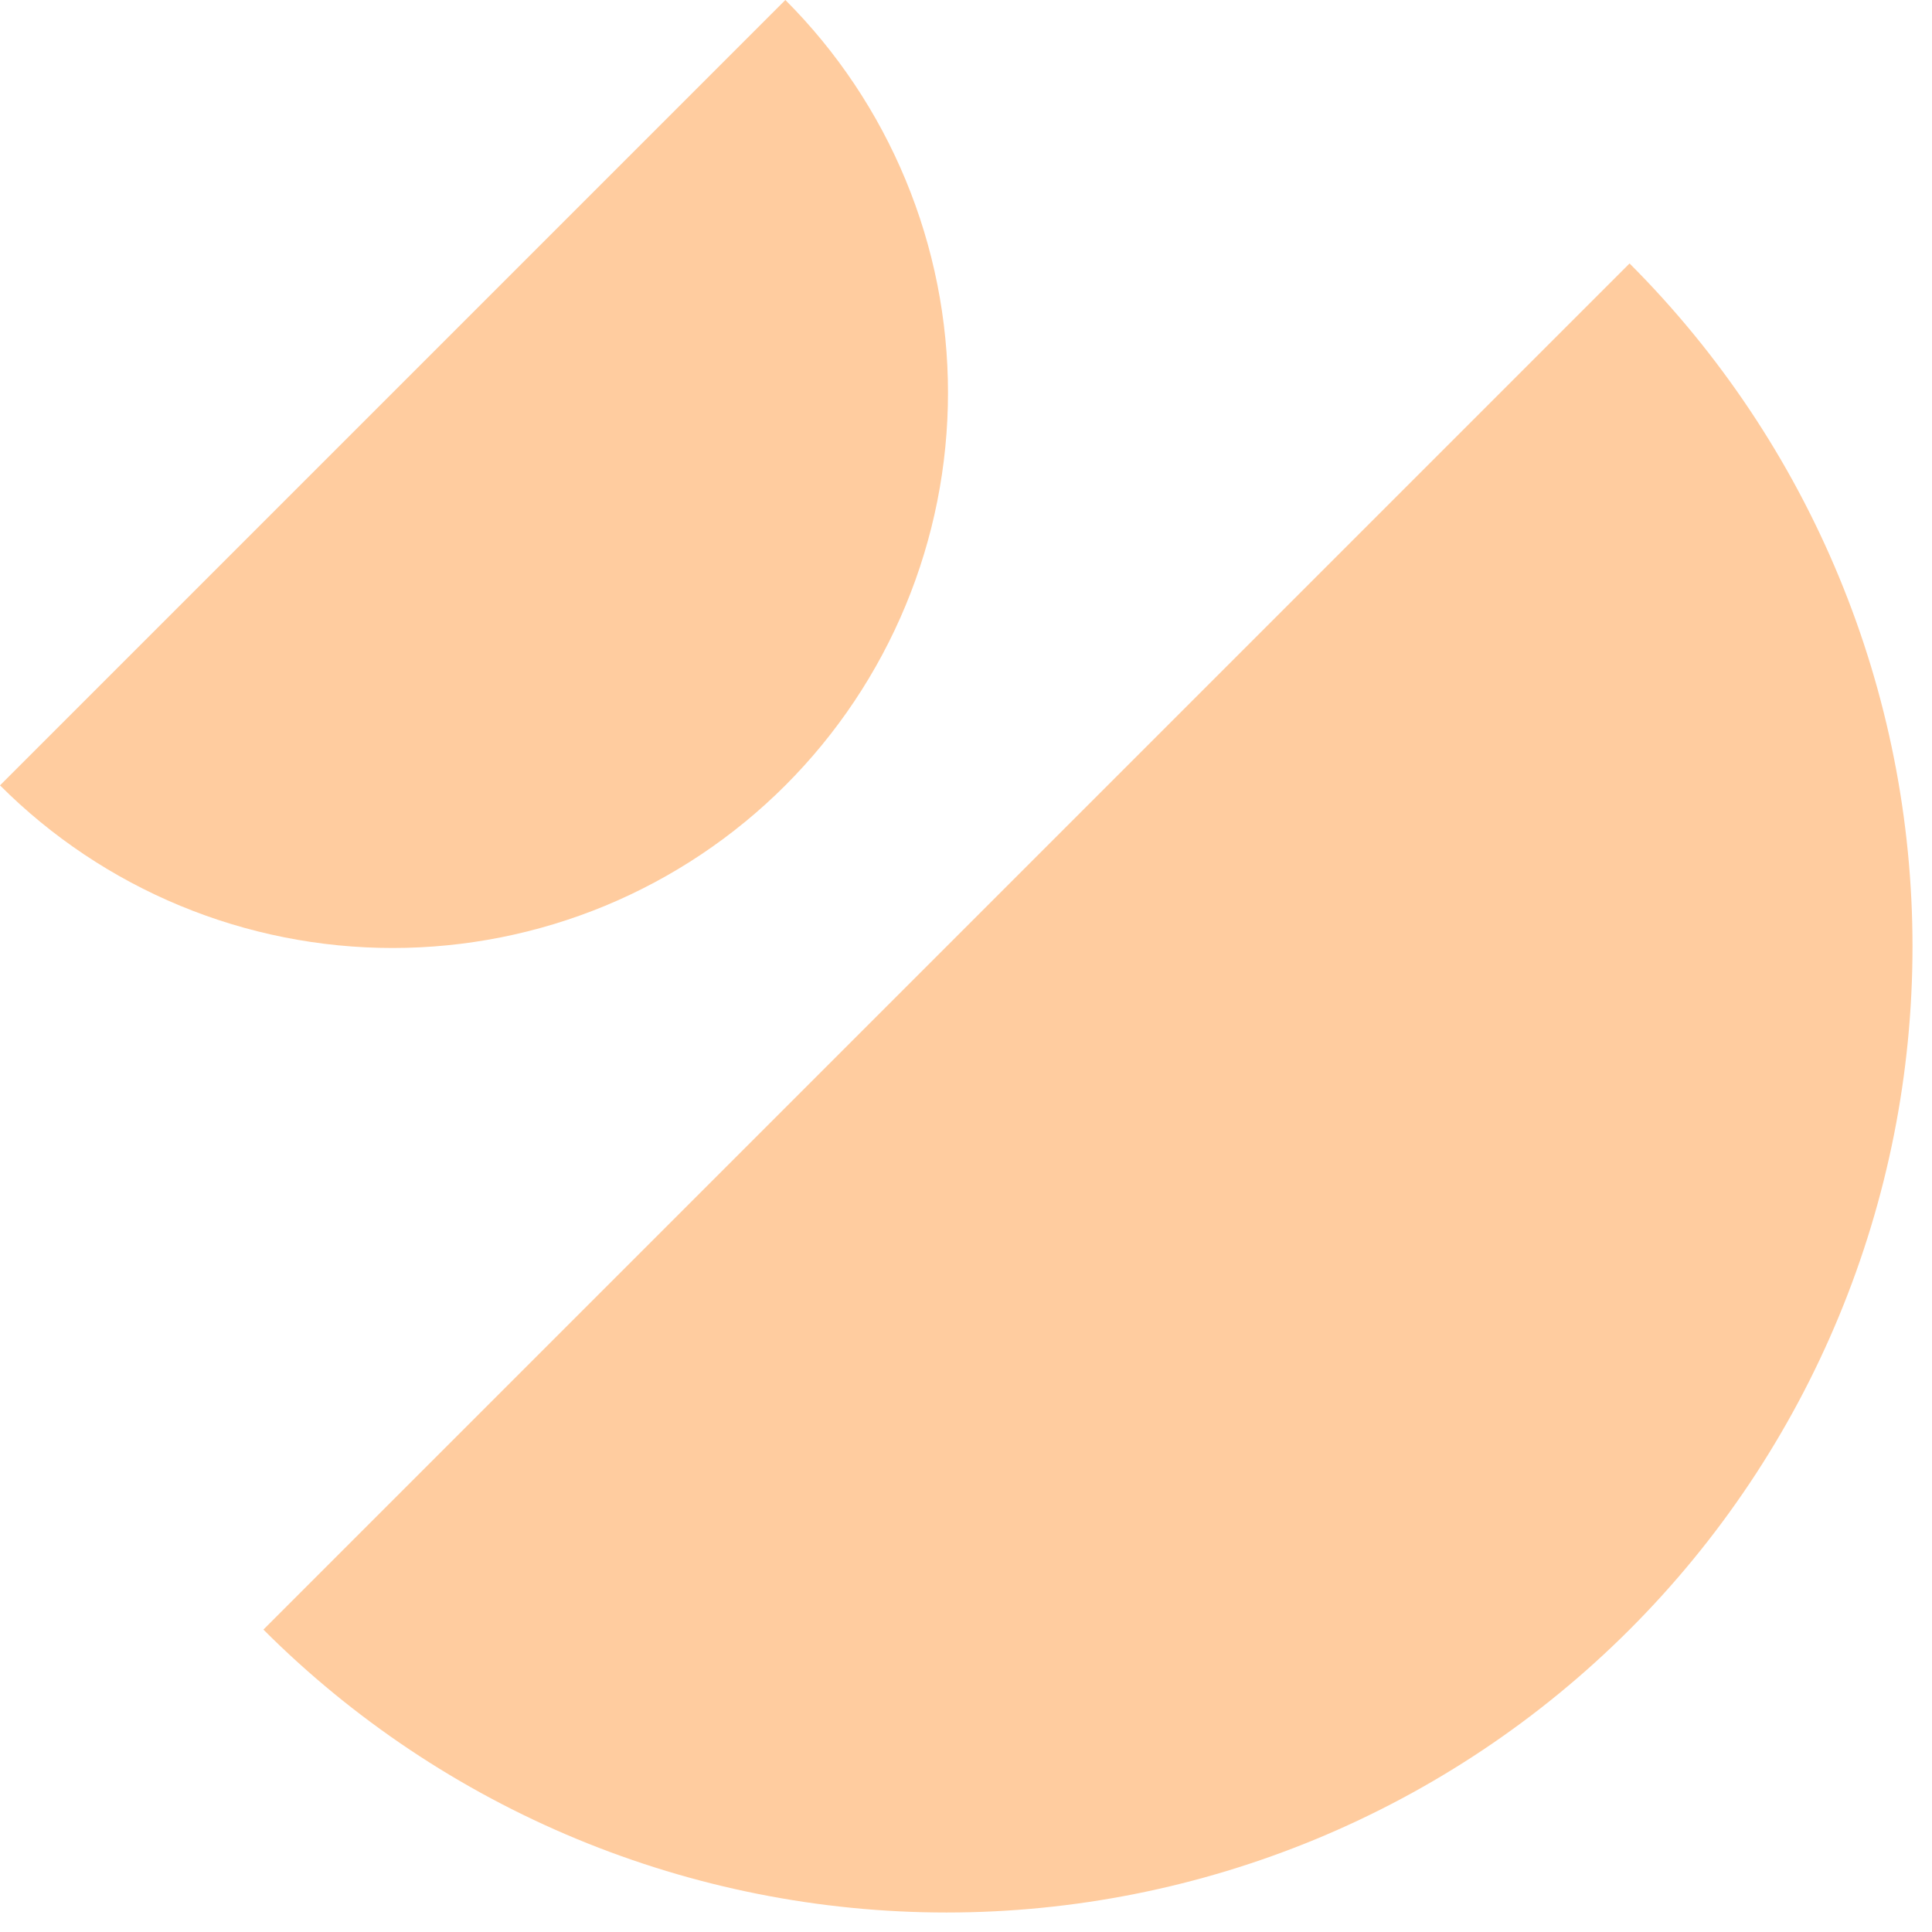 <svg width="44" height="44" viewBox="0 0 44 44" fill="none" xmlns="http://www.w3.org/2000/svg">
<path d="M37.112 6C39.155 8.043 40.776 10.468 41.881 13.137C42.987 15.806 43.556 18.667 43.556 21.556C43.556 24.445 42.987 27.306 41.881 29.975C40.776 32.645 39.155 35.07 37.112 37.113C35.069 39.156 32.644 40.776 29.975 41.882C27.306 42.987 24.445 43.556 21.556 43.556C18.667 43.556 15.806 42.987 13.137 41.882C10.468 40.776 8.042 39.156 5.999 37.113L21.556 21.556L37.112 6Z" fill="#FFCC9F"/>
<path d="M17.886 3.46836e-08C19.06 1.174 19.992 2.569 20.627 4.103C21.263 5.638 21.59 7.282 21.59 8.943C21.59 10.604 21.263 12.248 20.627 13.783C19.992 15.317 19.06 16.712 17.886 17.886C16.711 19.061 15.317 19.992 13.783 20.628C12.248 21.263 10.603 21.59 8.943 21.59C7.282 21.59 5.637 21.263 4.103 20.628C2.568 19.992 1.174 19.061 -0 17.886L8.943 8.943L17.886 3.46836e-08Z" fill="#FFCC9F"/>
</svg>
